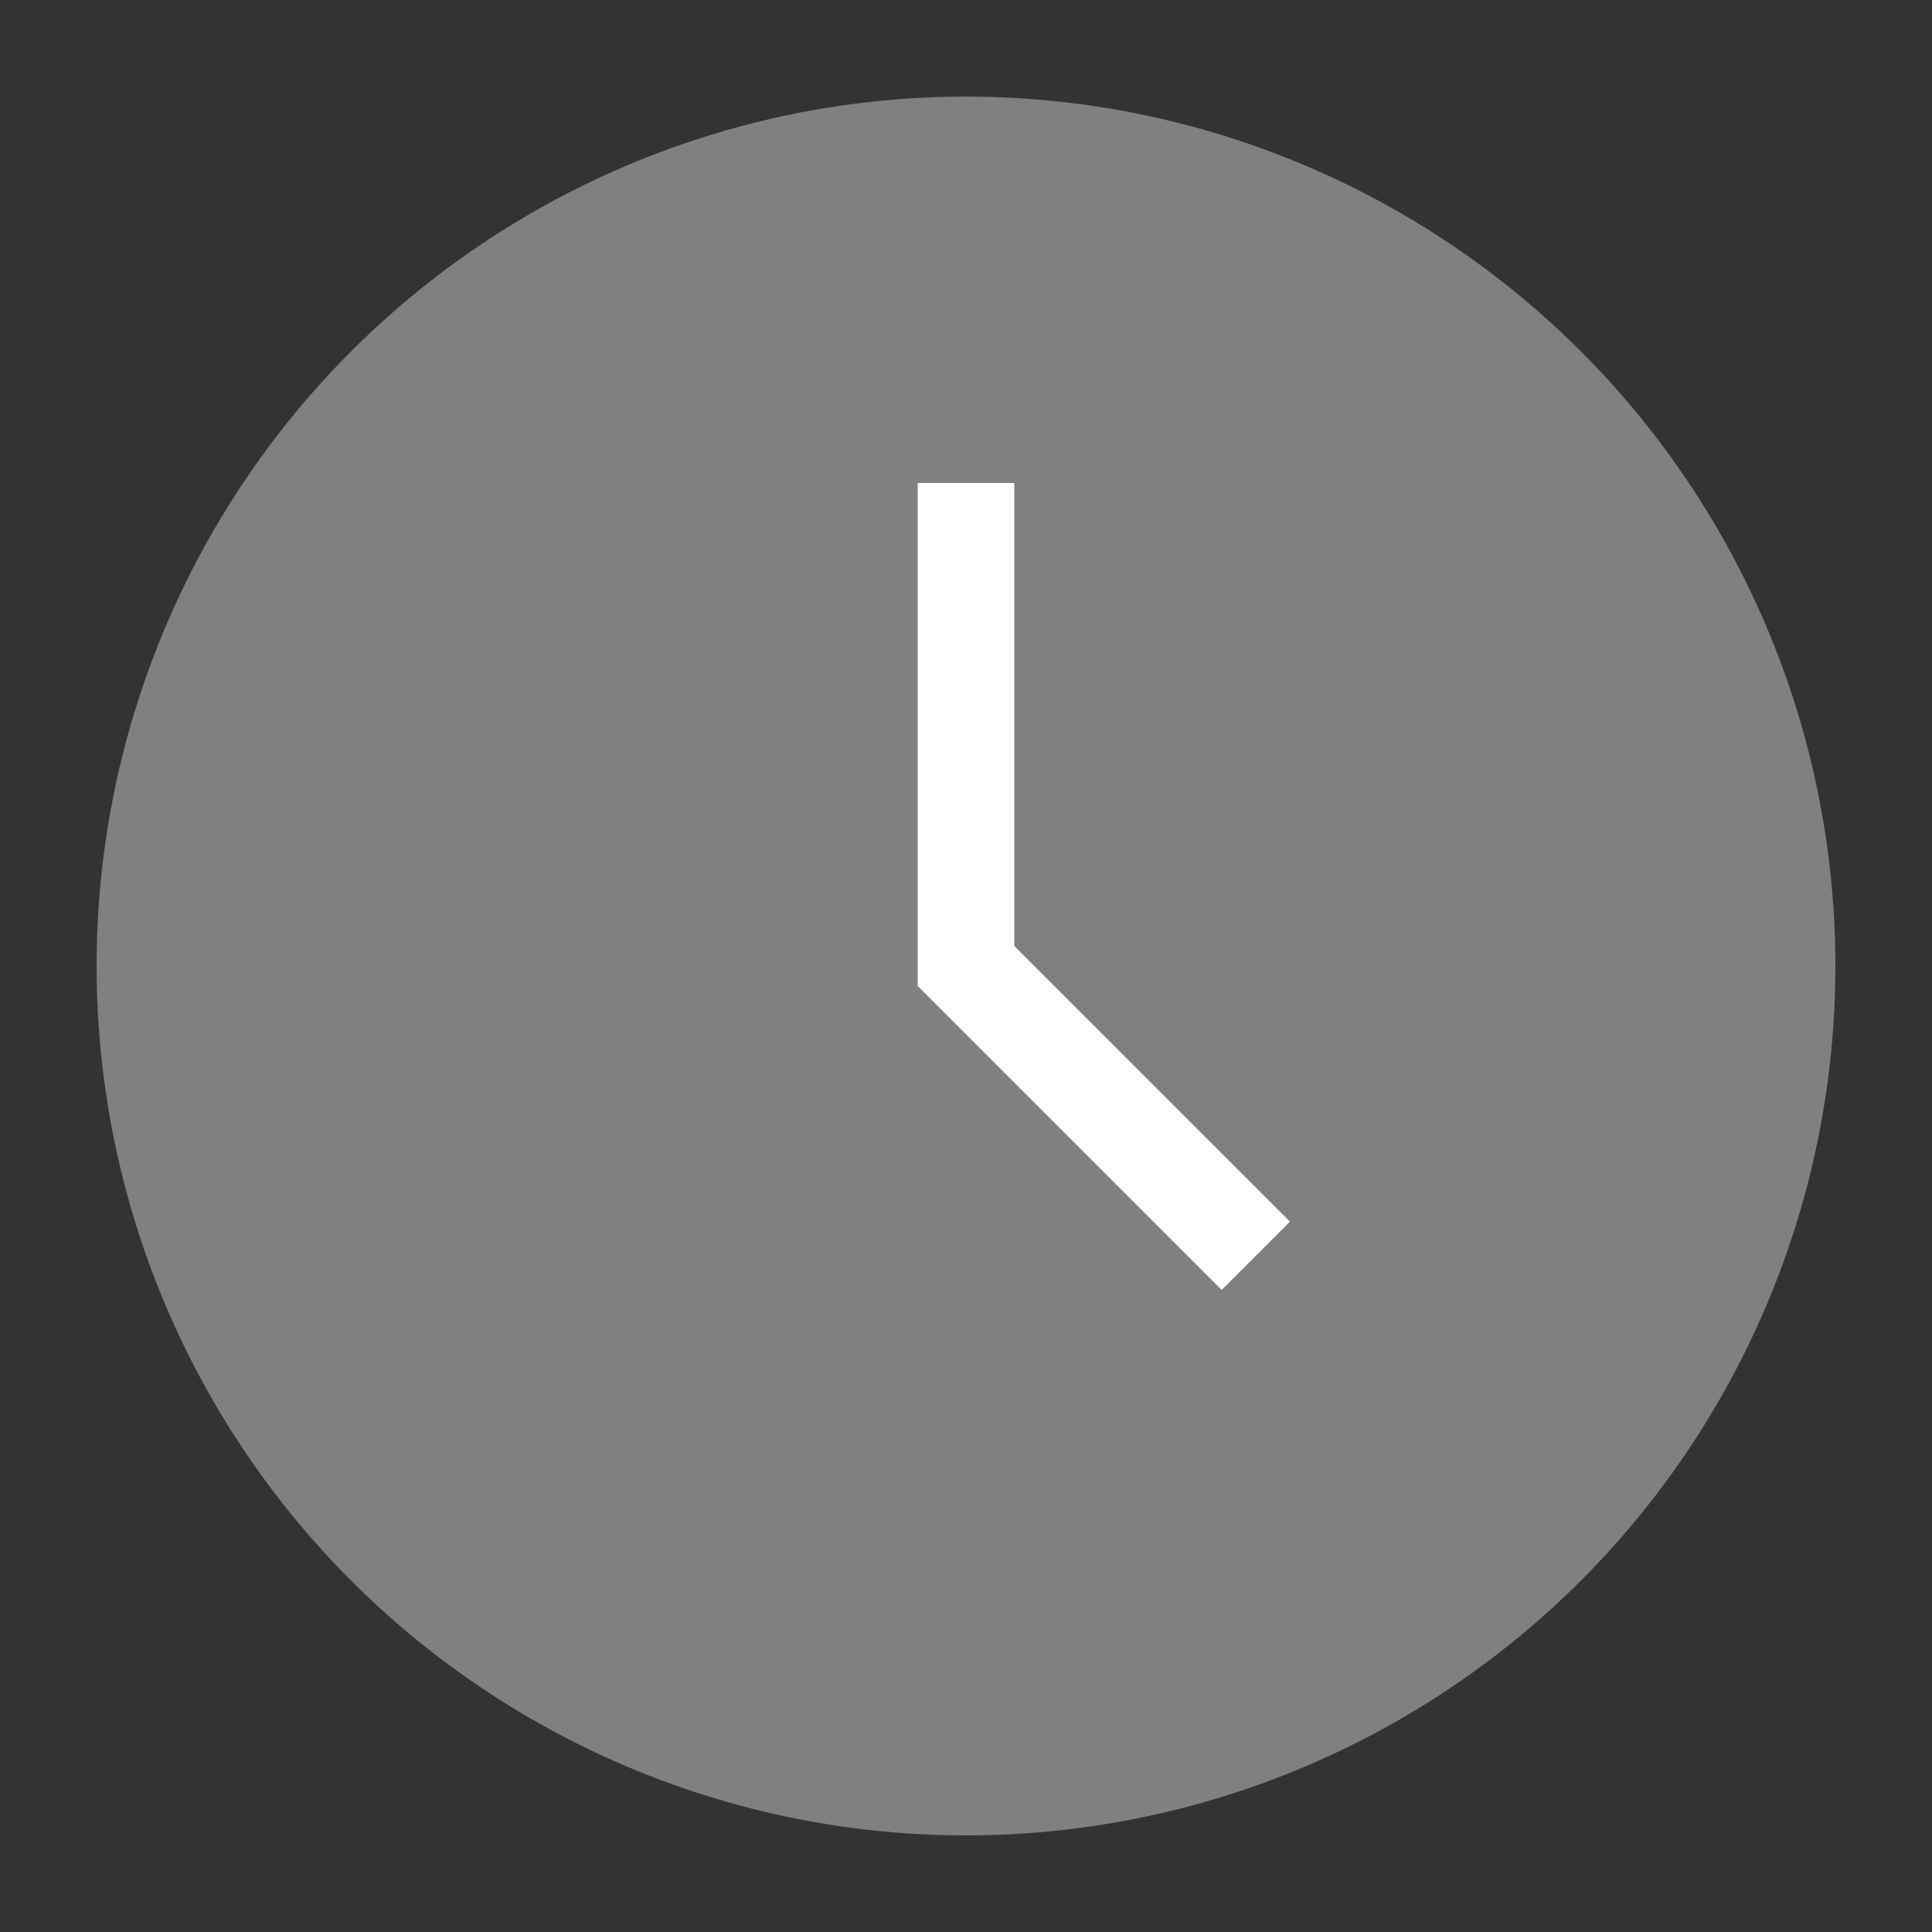 <svg xmlns="http://www.w3.org/2000/svg" width="20" height="20" viewBox="0 0 20 20">
  <rect x="0" y="0" width="20" height="20" fill="#333333" stroke="none"/>
  <circle cx="10" cy="10" r="9" fill="#808080" />
  <path d="M10 5V10L13 13" fill="none" stroke="#fff" strokeLinecap="round" strokeWidth="2" />
</svg>
